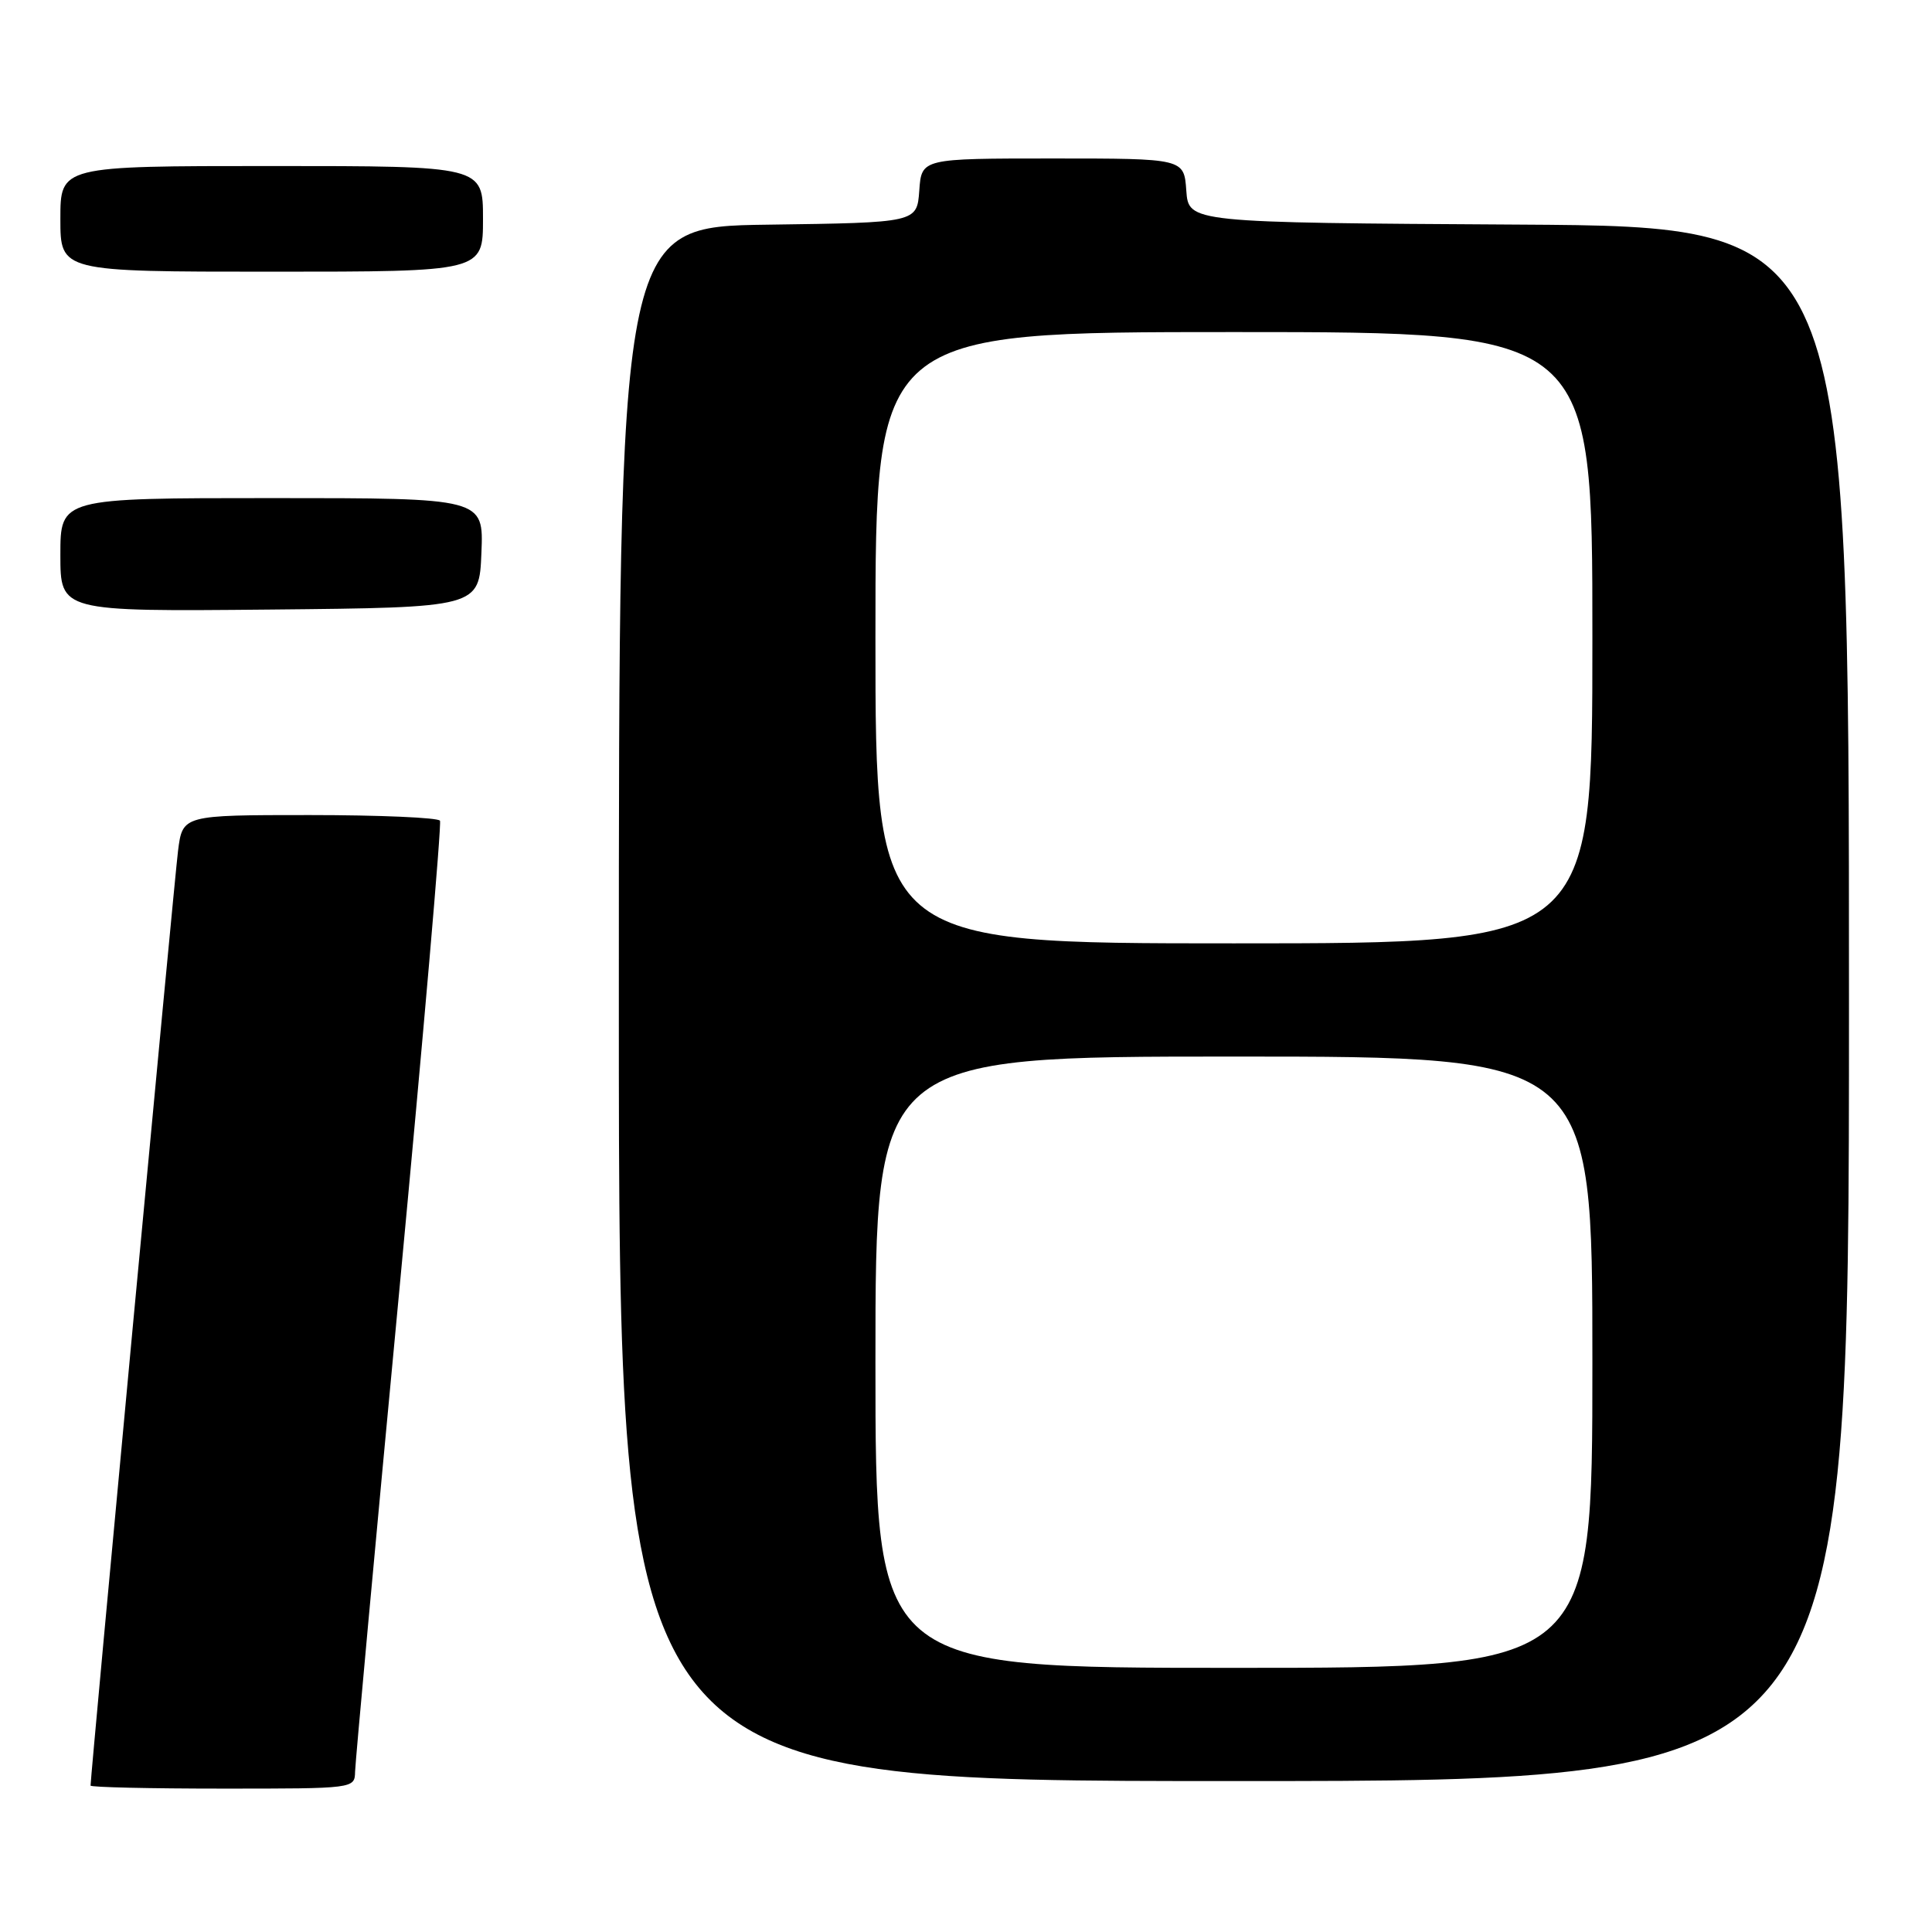 <?xml version="1.0" encoding="UTF-8" standalone="no"?>
<!DOCTYPE svg PUBLIC "-//W3C//DTD SVG 1.1//EN" "http://www.w3.org/Graphics/SVG/1.1/DTD/svg11.dtd" >
<svg xmlns="http://www.w3.org/2000/svg" xmlns:xlink="http://www.w3.org/1999/xlink" version="1.1" viewBox="0 0 256 256">
 <g >
 <path fill="currentColor"
d=" M 47.05 234.75 C 47.08 233.51 49.71 204.82 52.91 171.00 C 56.10 137.18 58.53 109.16 58.30 108.75 C 58.07 108.34 50.30 108.00 41.03 108.00 C 24.19 108.00 24.19 108.00 23.59 112.75 C 23.10 116.62 12.00 235.25 12.00 236.60 C 12.00 236.82 19.88 237.00 29.50 237.00 C 46.97 237.00 47.00 237.00 47.05 234.75 Z  M 245.00 133.01 C 245.00 30.02 245.00 30.02 201.25 29.76 C 157.50 29.50 157.50 29.50 157.19 25.25 C 156.89 21.00 156.89 21.00 139.50 21.00 C 122.11 21.00 122.11 21.00 121.81 25.25 C 121.50 29.50 121.50 29.50 101.75 29.77 C 82.00 30.04 82.00 30.04 82.00 133.02 C 82.00 236.00 82.00 236.00 163.50 236.00 C 245.00 236.00 245.00 236.00 245.00 133.01 Z  M 63.79 73.25 C 64.09 66.00 64.09 66.00 36.04 66.00 C 8.00 66.00 8.00 66.00 8.00 73.52 C 8.00 81.03 8.00 81.03 35.75 80.77 C 63.50 80.50 63.50 80.50 63.79 73.25 Z  M 64.00 29.00 C 64.00 22.00 64.00 22.00 36.00 22.00 C 8.00 22.00 8.00 22.00 8.00 29.00 C 8.00 36.00 8.00 36.00 36.00 36.00 C 64.00 36.00 64.00 36.00 64.00 29.00 Z  M 116.00 180.50 C 116.00 140.00 116.00 140.00 163.50 140.00 C 211.00 140.00 211.00 140.00 211.00 180.50 C 211.00 221.00 211.00 221.00 163.50 221.00 C 116.00 221.00 116.00 221.00 116.00 180.50 Z  M 116.00 84.50 C 116.00 44.00 116.00 44.00 163.50 44.00 C 211.00 44.00 211.00 44.00 211.00 84.50 C 211.00 125.00 211.00 125.00 163.50 125.00 C 116.00 125.00 116.00 125.00 116.00 84.50 Z "/>
</g>
</svg>